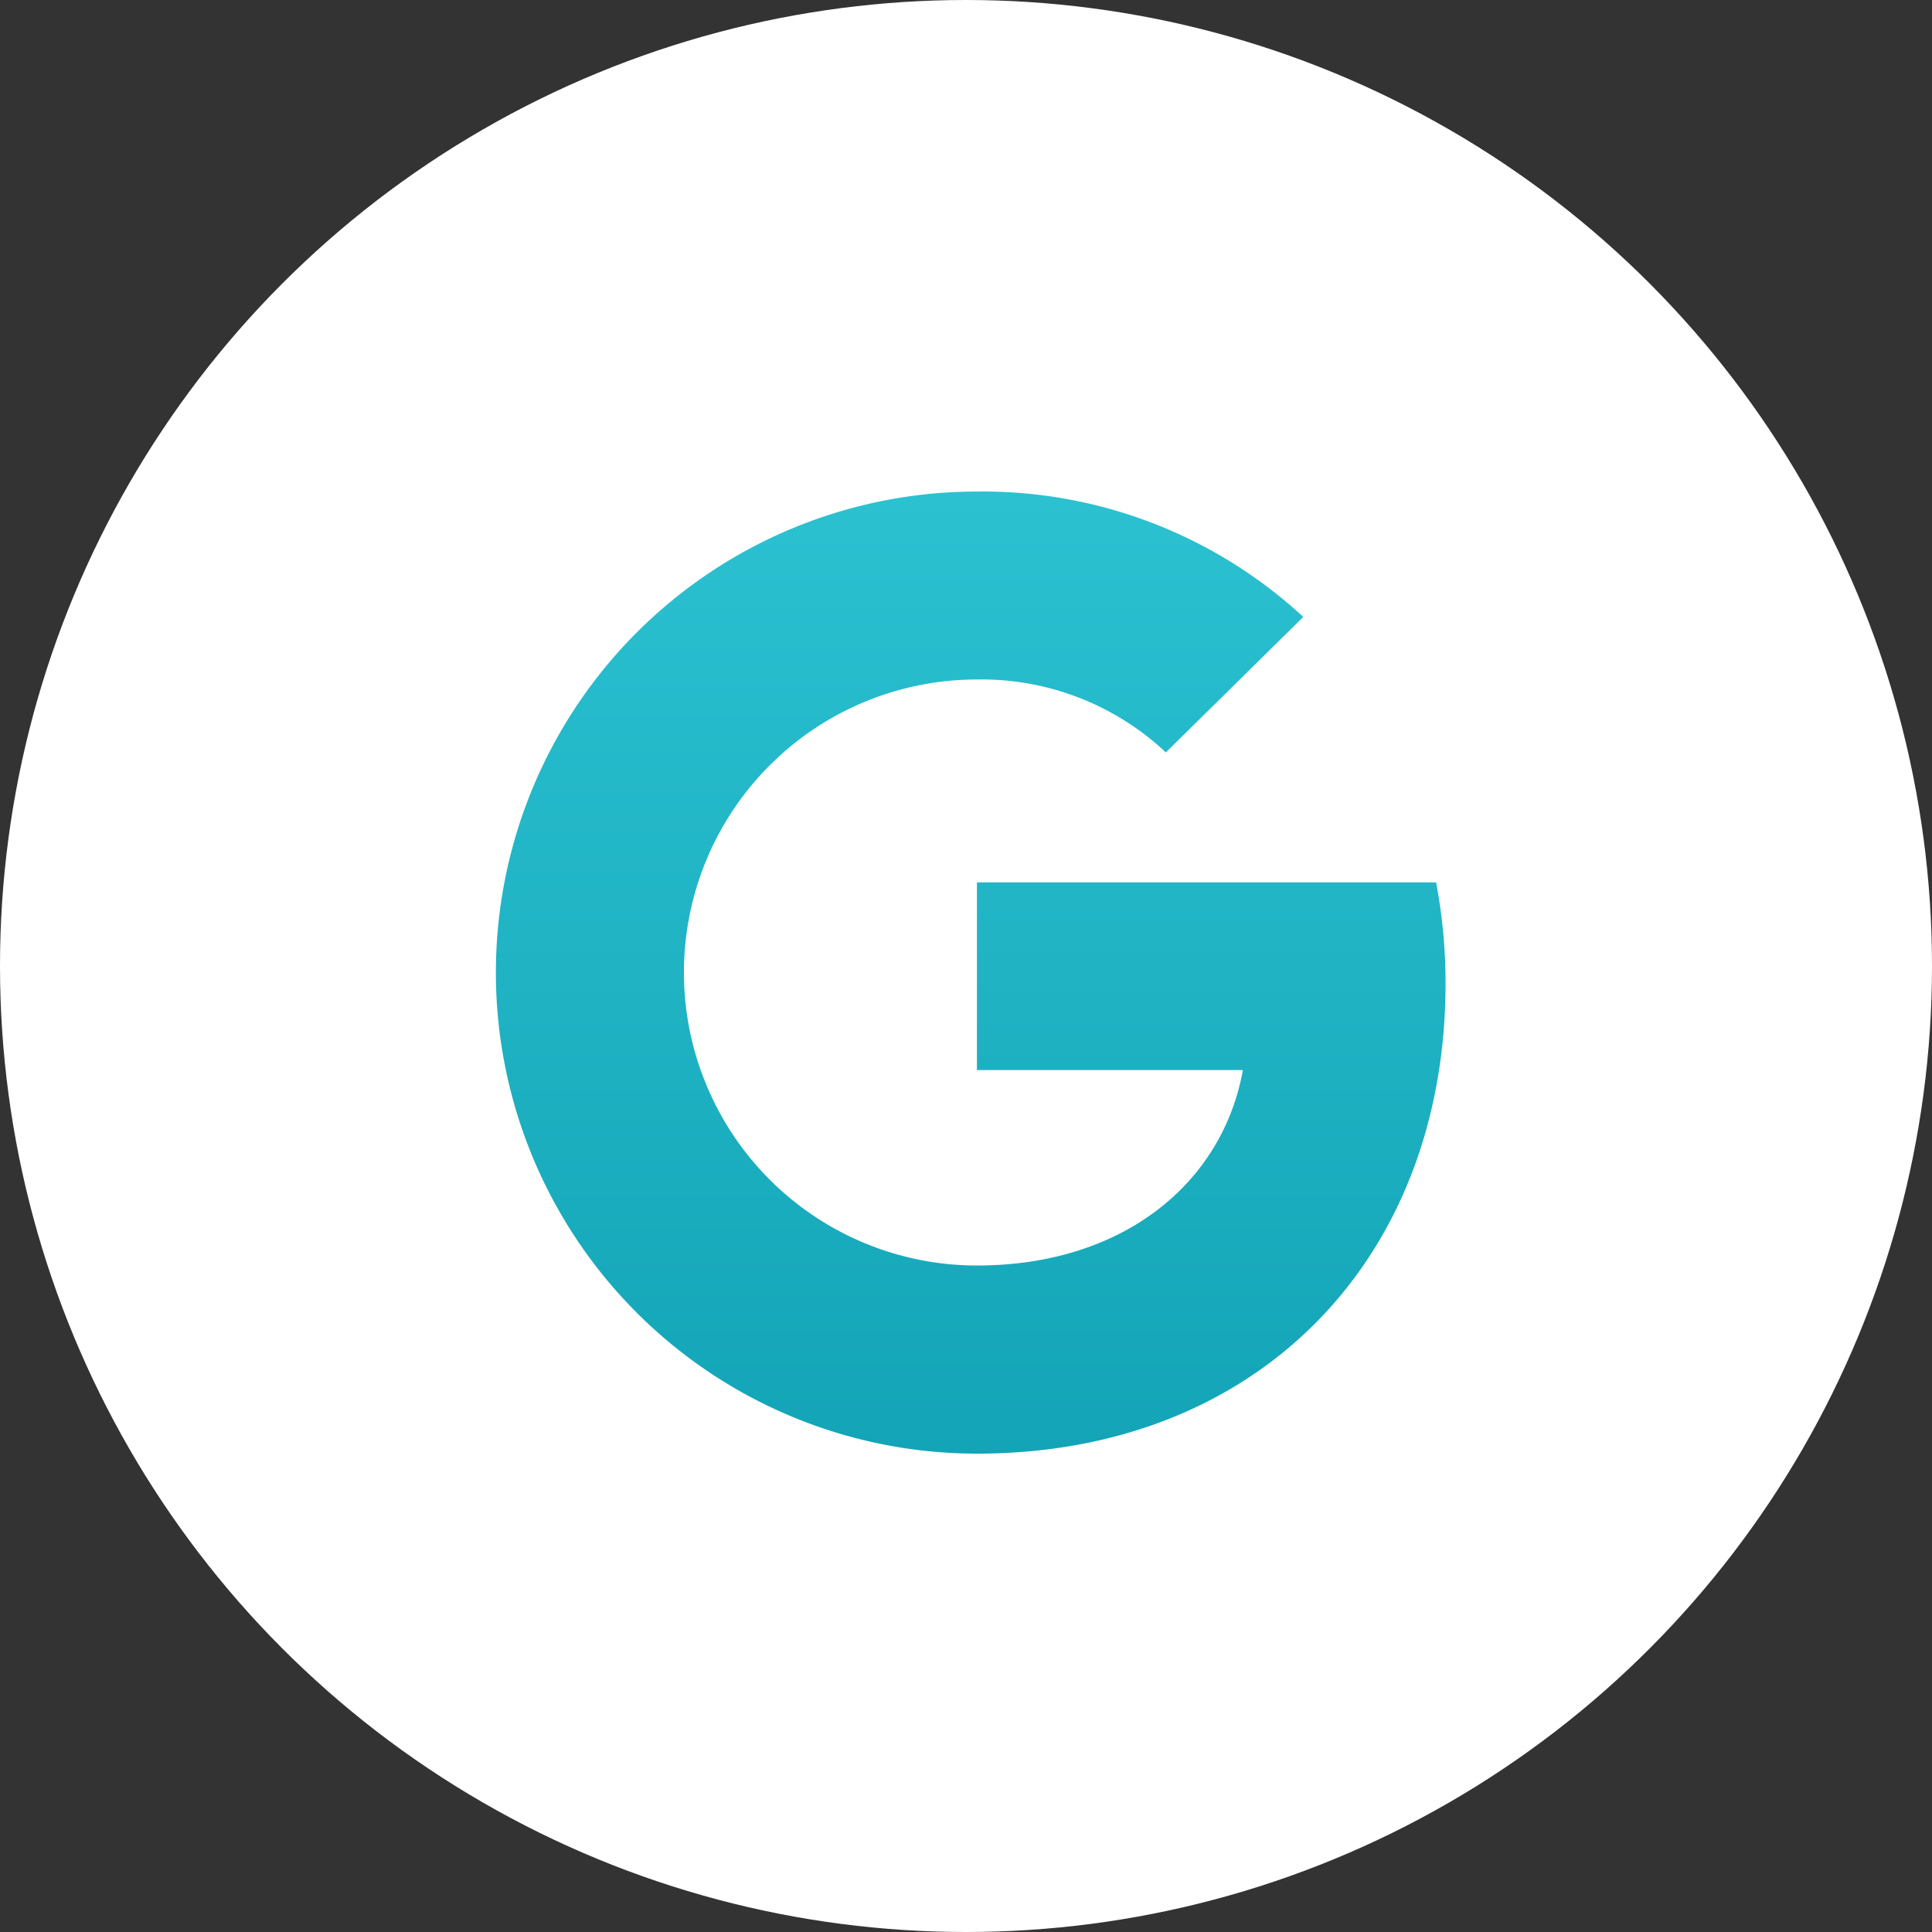 <svg xmlns="http://www.w3.org/2000/svg" xmlns:xlink="http://www.w3.org/1999/xlink" width="47" height="47" viewBox="0 0 47 47"><rect x="0" y="0" width="47" height="47" fill="#333333" stroke="none"/><defs><style>.a{fill:#fff;}.b{fill:url(#a);}</style><linearGradient id="a" x1="0.5" x2="0.5" y2="1" gradientUnits="objectBoundingBox"><stop offset="0" stop-color="#2bc1d1"/><stop offset="1" stop-color="#13a5b7"/></linearGradient></defs><circle class="a" cx="23.5" cy="23.5" r="23.5"/><g transform="translate(12.229 11.958)"><path class="b" d="M73.24,55.508a13.151,13.151,0,0,1,.23,2.457c0,6.685-4.54,11.44-11.4,11.44a11.7,11.7,0,1,1,0-23.405,11.485,11.485,0,0,1,7.939,3.05l-3.347,3.3v-.008a6.552,6.552,0,0,0-4.592-1.77,7.128,7.128,0,0,0,0,14.256c3.554,0,5.972-2,6.47-4.754h-6.47V55.508Z" transform="translate(-50.533 -46)"/></g></svg>
